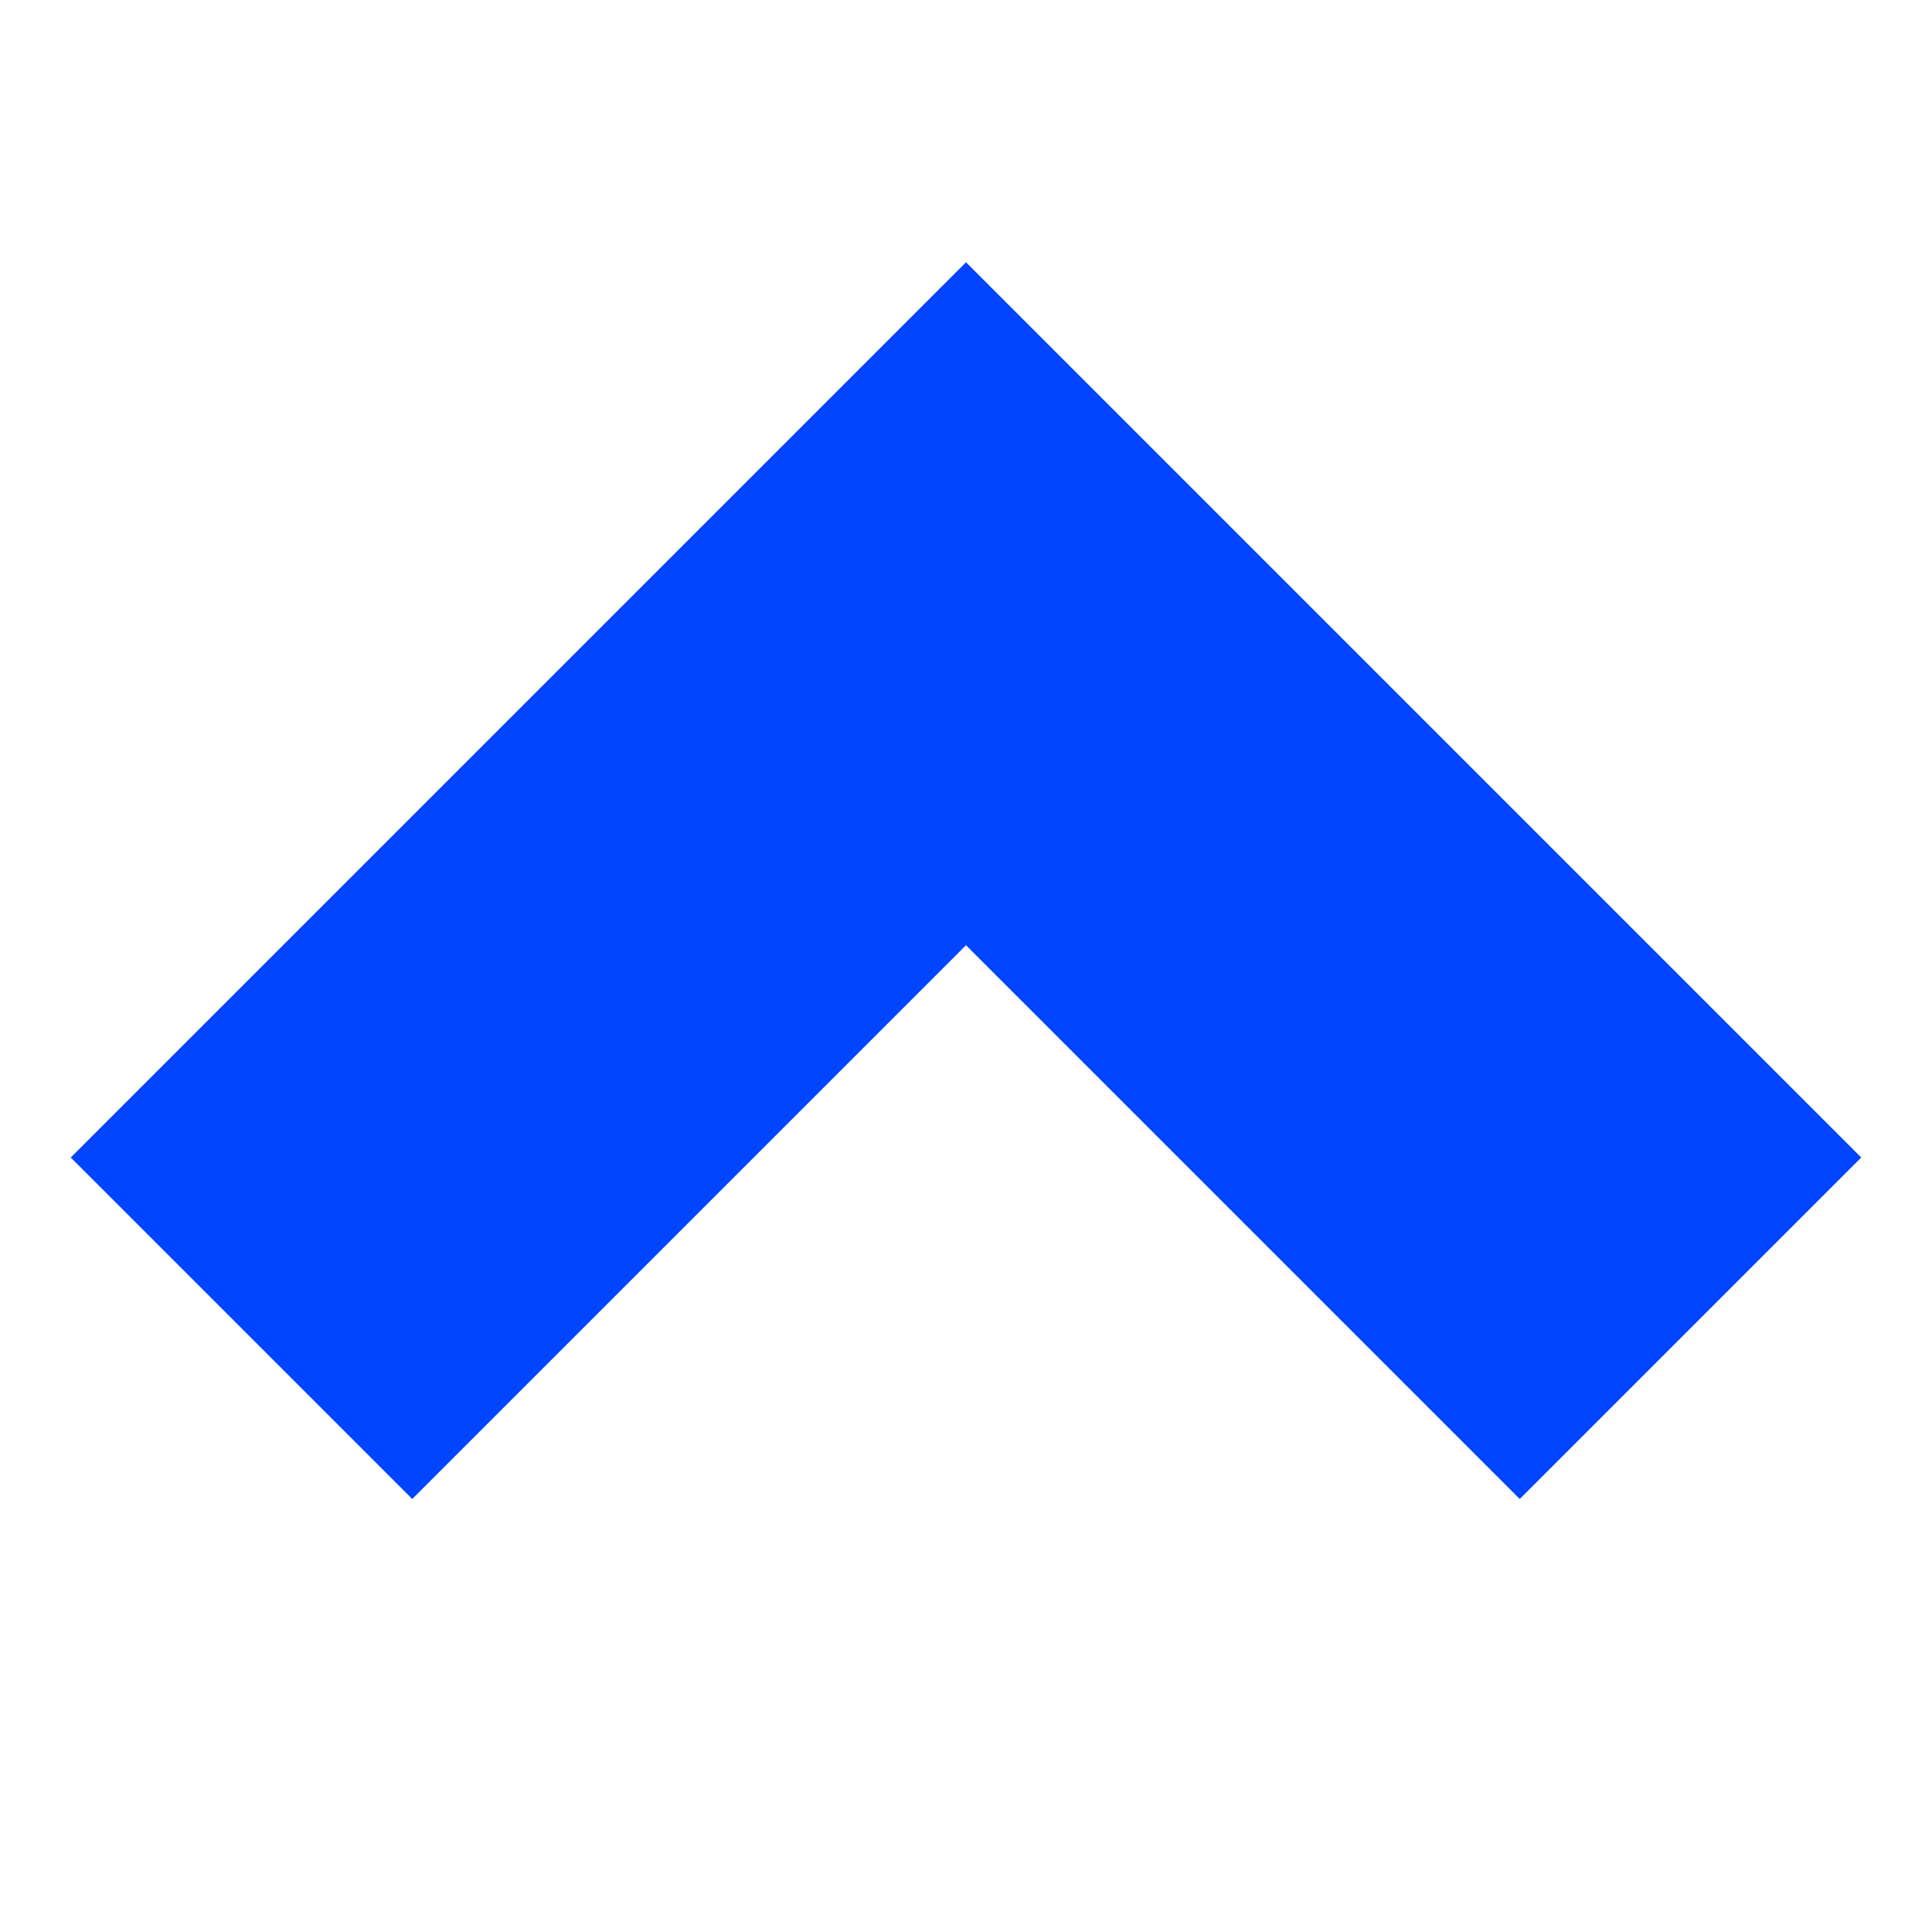 <svg xmlns="http://www.w3.org/2000/svg" width="800px" height="800px" viewBox="0 0 16 16" fill="none"><path clip-rule="evenodd" d="M8 7.828L12.586 12.414L15.414 9.586L8 2.172L0.586 9.586L3.414 12.414L8 7.828Z" fill="#0044ff" fill-rule="evenodd"/></svg>